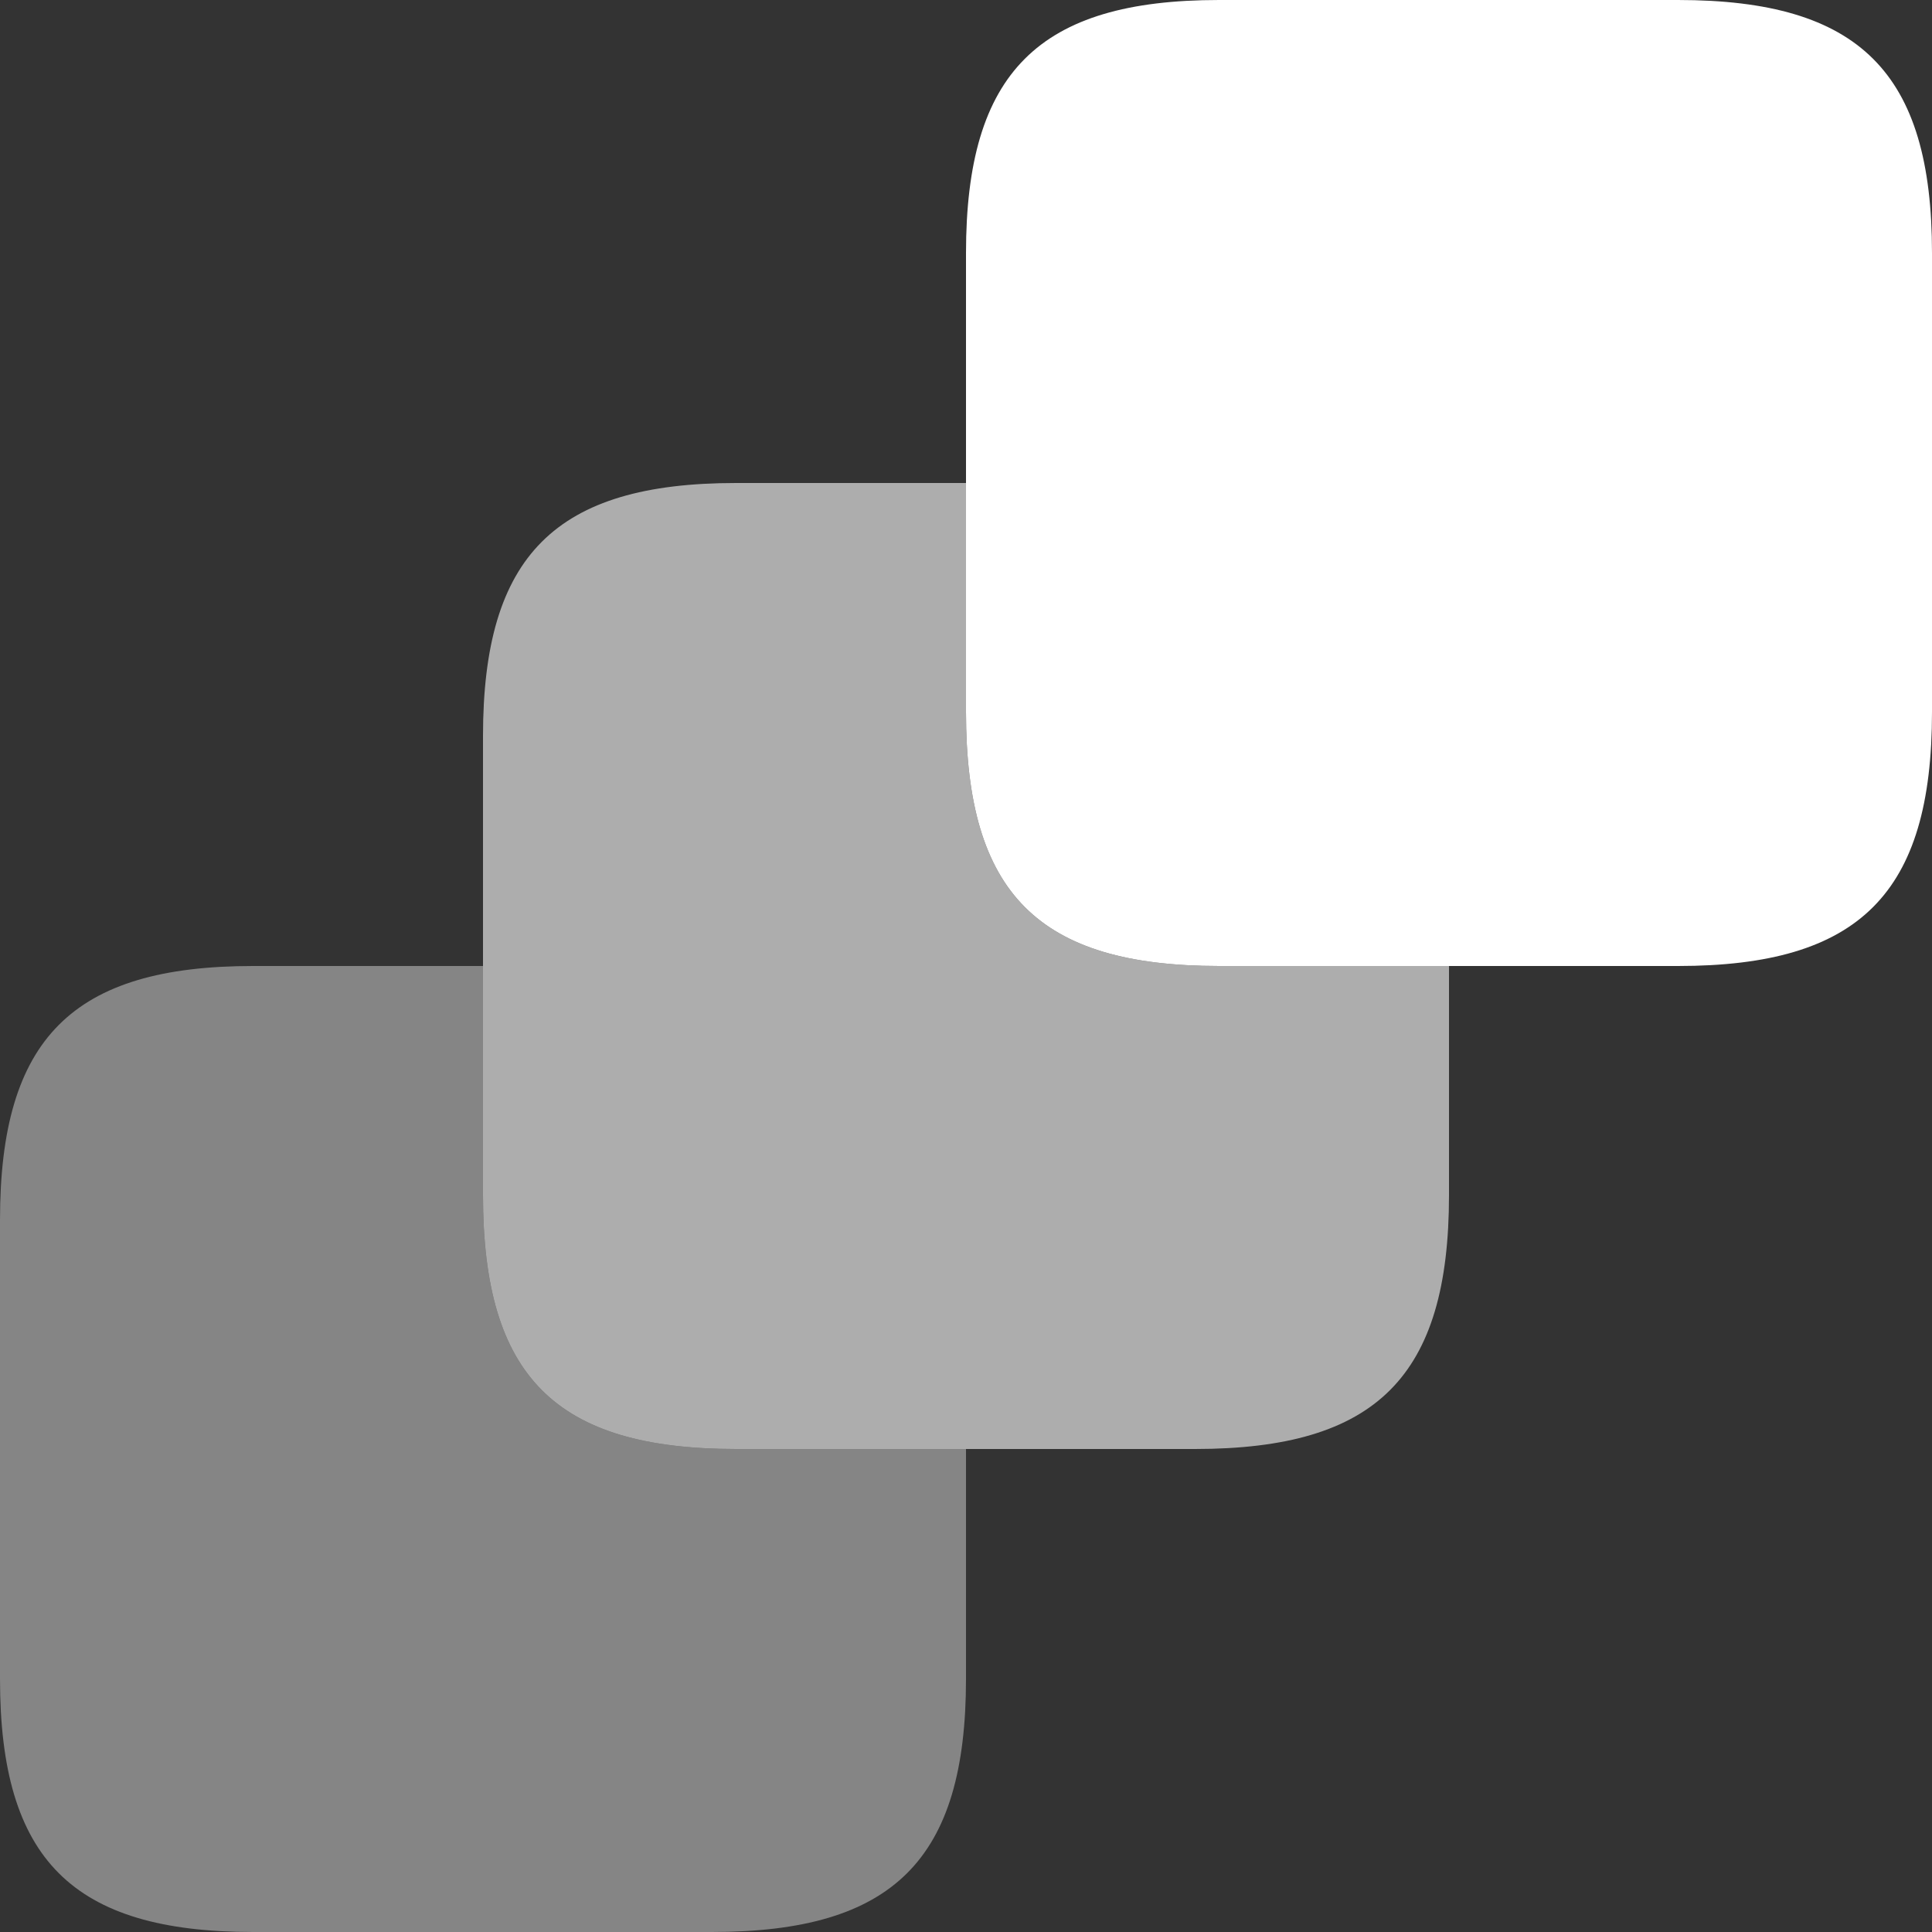 <svg width="43" height="43" viewBox="0 0 43 43" fill="none" xmlns="http://www.w3.org/2000/svg">
<rect x="0" y="0" width="43" height="43" fill="#333333" stroke="none"/>
<path opacity="0.4" d="M21.5 32.25V37.367C21.5 41.388 19.887 43 15.845 43H5.633C1.613 43 0 41.388 0 37.367V27.154C0 23.113 1.613 21.5 5.633 21.5H10.75V26.596C10.75 30.637 12.363 32.25 16.383 32.25H21.5Z" fill="white"/>
<path opacity="0.6" d="M32.25 21.5V26.596C32.25 30.637 30.637 32.25 26.596 32.25H16.383C12.363 32.25 10.75 30.637 10.75 26.596V16.383C10.75 12.363 12.363 10.75 16.383 10.75H21.5V15.845C21.5 19.887 23.113 21.5 27.133 21.5H32.25Z" fill="white"/>
<path d="M43 5.633V15.845C43 19.887 41.388 21.5 37.346 21.5H27.133C23.113 21.5 21.5 19.887 21.5 15.845V5.633C21.5 1.613 23.113 0 27.133 0H37.346C41.388 0 43 1.613 43 5.633Z" fill="white"/>
</svg>
